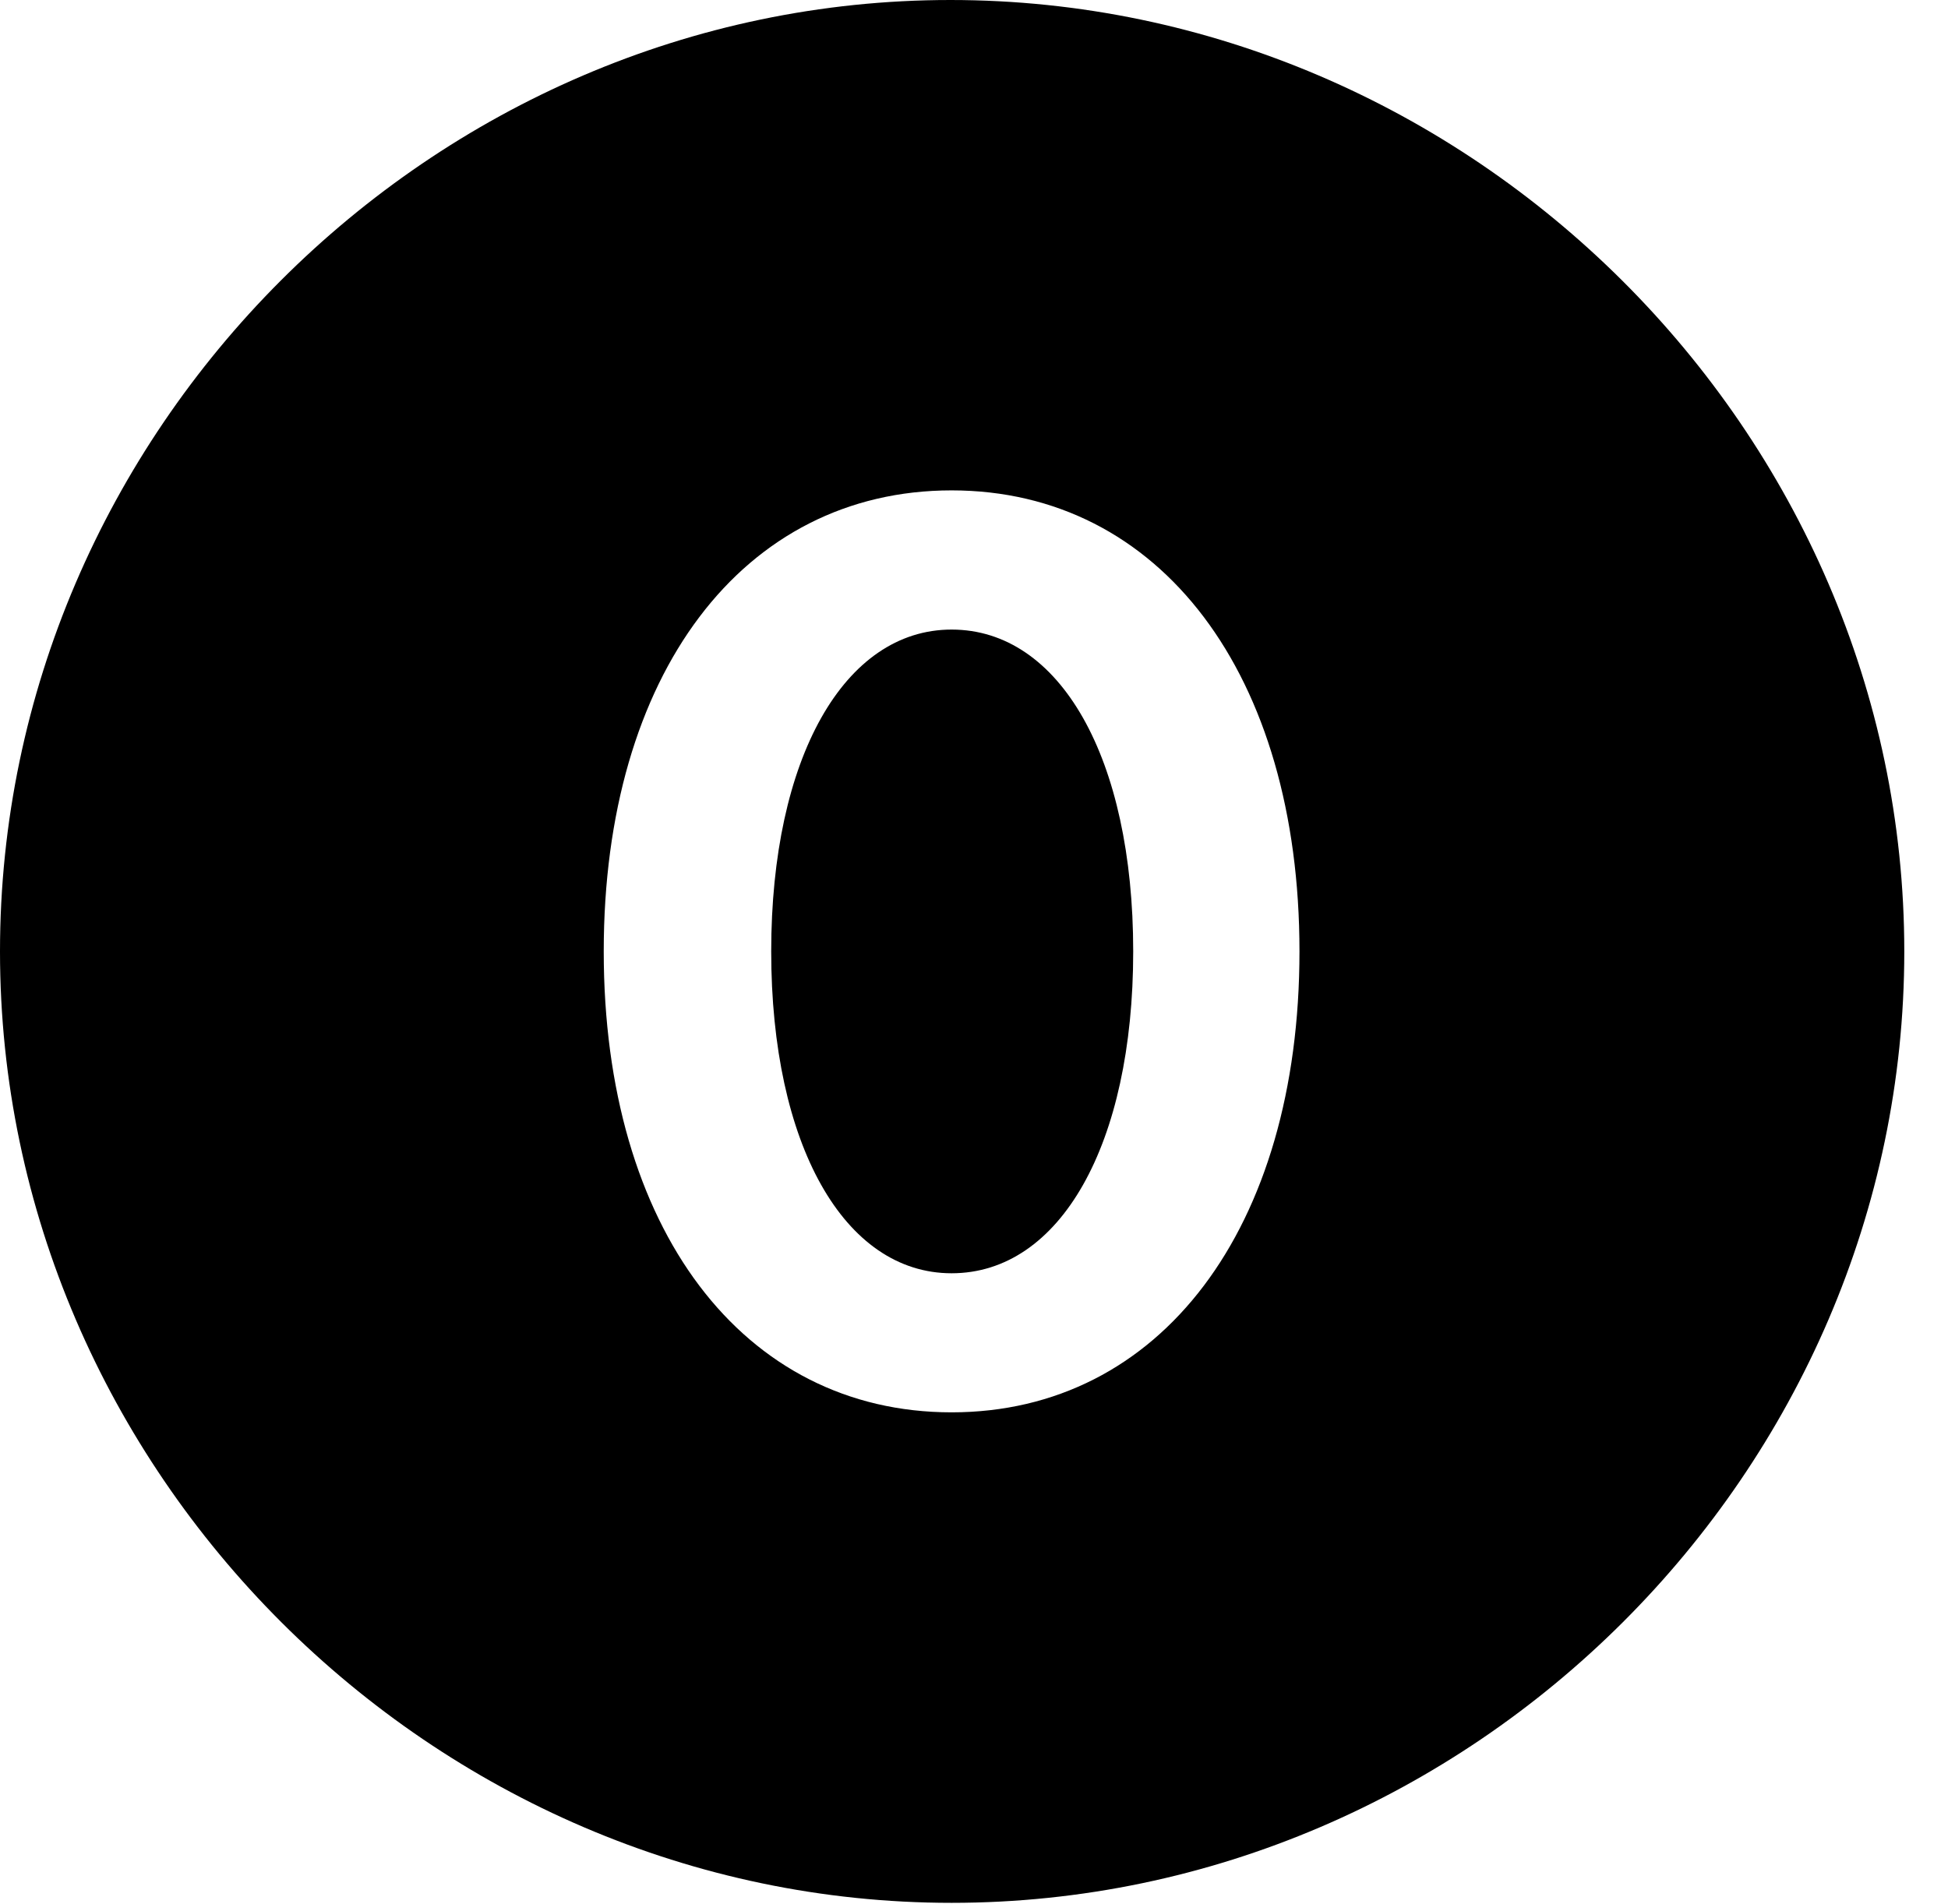 <svg version="1.1" xmlns="http://www.w3.org/2000/svg" xmlns:xlink="http://www.w3.org/1999/xlink" width="16.133" height="15.771" viewBox="0 0 16.133 15.771">
 <g>
  <rect height="15.771" opacity="0" width="16.133" x="0" y="0"/>
  <path d="M15.771 7.881C15.771 12.188 12.188 15.762 7.881 15.762C3.584 15.762 0 12.188 0 7.881C0 3.574 3.574 0 7.871 0C12.178 0 15.771 3.574 15.771 7.881ZM5 7.881C5 10.176 6.152 11.699 7.881 11.699C9.609 11.699 10.762 10.176 10.762 7.881C10.762 5.586 9.609 4.062 7.881 4.062C6.152 4.062 5 5.586 5 7.881ZM9.385 7.881C9.385 9.482 8.779 10.547 7.881 10.547C6.992 10.547 6.387 9.482 6.387 7.881C6.387 6.279 6.992 5.215 7.881 5.215C8.779 5.215 9.385 6.279 9.385 7.881Z" fill="currentColor"/>
 </g>
</svg>
